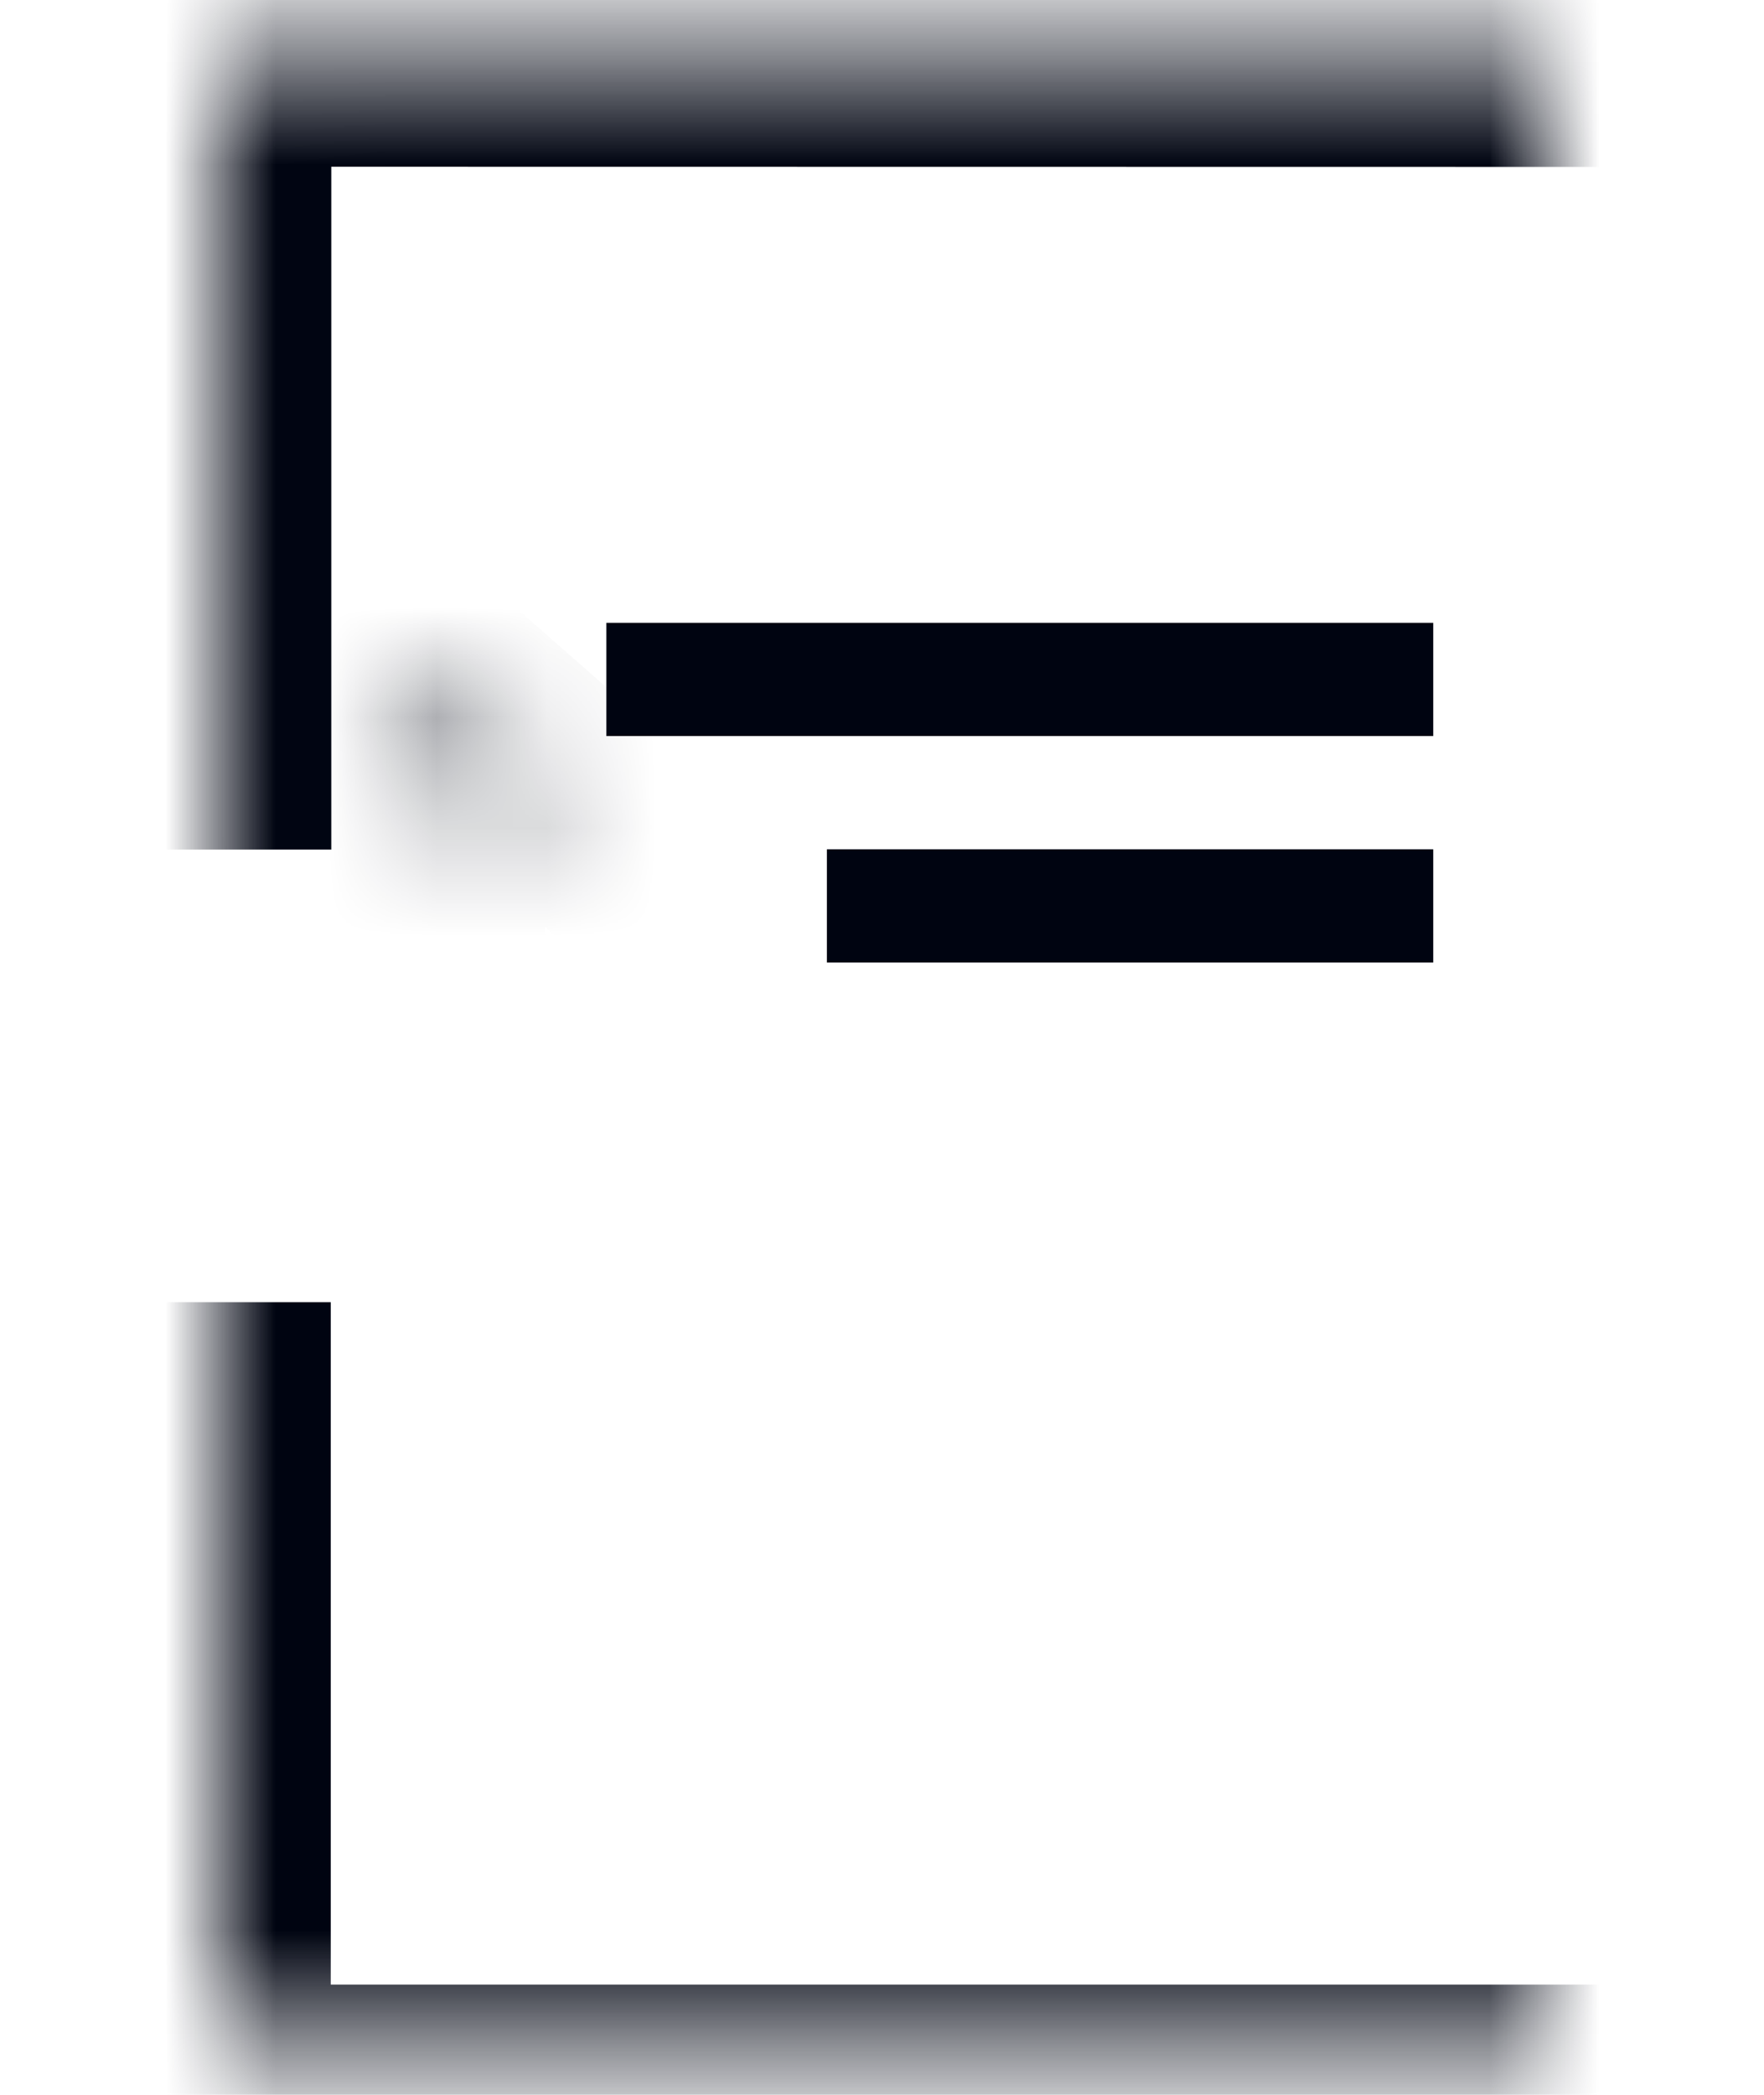 <?xml version="1.0" encoding="UTF-8"?>
<svg width="16px" height="19px" viewBox="0 0 16 19" version="1.1" xmlns="http://www.w3.org/2000/svg" xmlns:xlink="http://www.w3.org/1999/xlink">
    <!-- Generator: Sketch 42 (36781) - http://www.bohemiancoding.com/sketch -->
    <title>Group</title>
    <desc>Created with Sketch.</desc>
    <defs>
        <polyline id="path-1" points="2.005 7.705 2.005 0.512 16 0.514 16 19 2 19 2 11.811"></polyline>
        <mask id="mask-2" maskContentUnits="userSpaceOnUse" maskUnits="objectBoundingBox" x="0" y="0" width="14" height="18.488" fill="white">
            <use xlink:href="#path-1"></use>
        </mask>
        <path d="M4.52,8.473 L4.551,6.17 L0.413,9.808 L4.456,13.337 L4.486,11.041 L8,11.041 L8,8.473 L4.52,8.473 Z" id="path-3"></path>
        <mask id="mask-4" maskContentUnits="userSpaceOnUse" maskUnits="objectBoundingBox" x="0" y="0" width="7.536" height="7.262" fill="white">
            <use xlink:href="#path-3"></use>
        </mask>
    </defs>
    <g id="Page-1" stroke="none" stroke-width="1" fill="none" fill-rule="evenodd">
        <g id="个人信息" transform="translate(-735, -778)">
            <g id="Group-5" transform="translate(450, 706)">
                <g id="Group-3" transform="translate(144, 70)">
                    <g id="Group-2">
                        <g id="Group" transform="translate(141, 2)">
                            <use id="Rectangle-3" stroke="#000411" mask="url(#mask-2)" stroke-width="2" xlink:href="#path-1"></use>
                            <rect id="Rectangle-4" fill="#000411" x="5.5" y="5.649" width="7.5" height="1.027"></rect>
                            <rect id="Rectangle-4-Copy" fill="#000411" x="7.5" y="7.703" width="5.5" height="1.027"></rect>
                            <use id="Combined-Shape" stroke="#000411" mask="url(#mask-4)" stroke-width="2" transform="translate(4.232, 9.757) scale(-1, 1) translate(-4.232, -9.757) " xlink:href="#path-3"></use>
                        </g>
                    </g>
                </g>
            </g>
        </g>
    </g>
</svg>